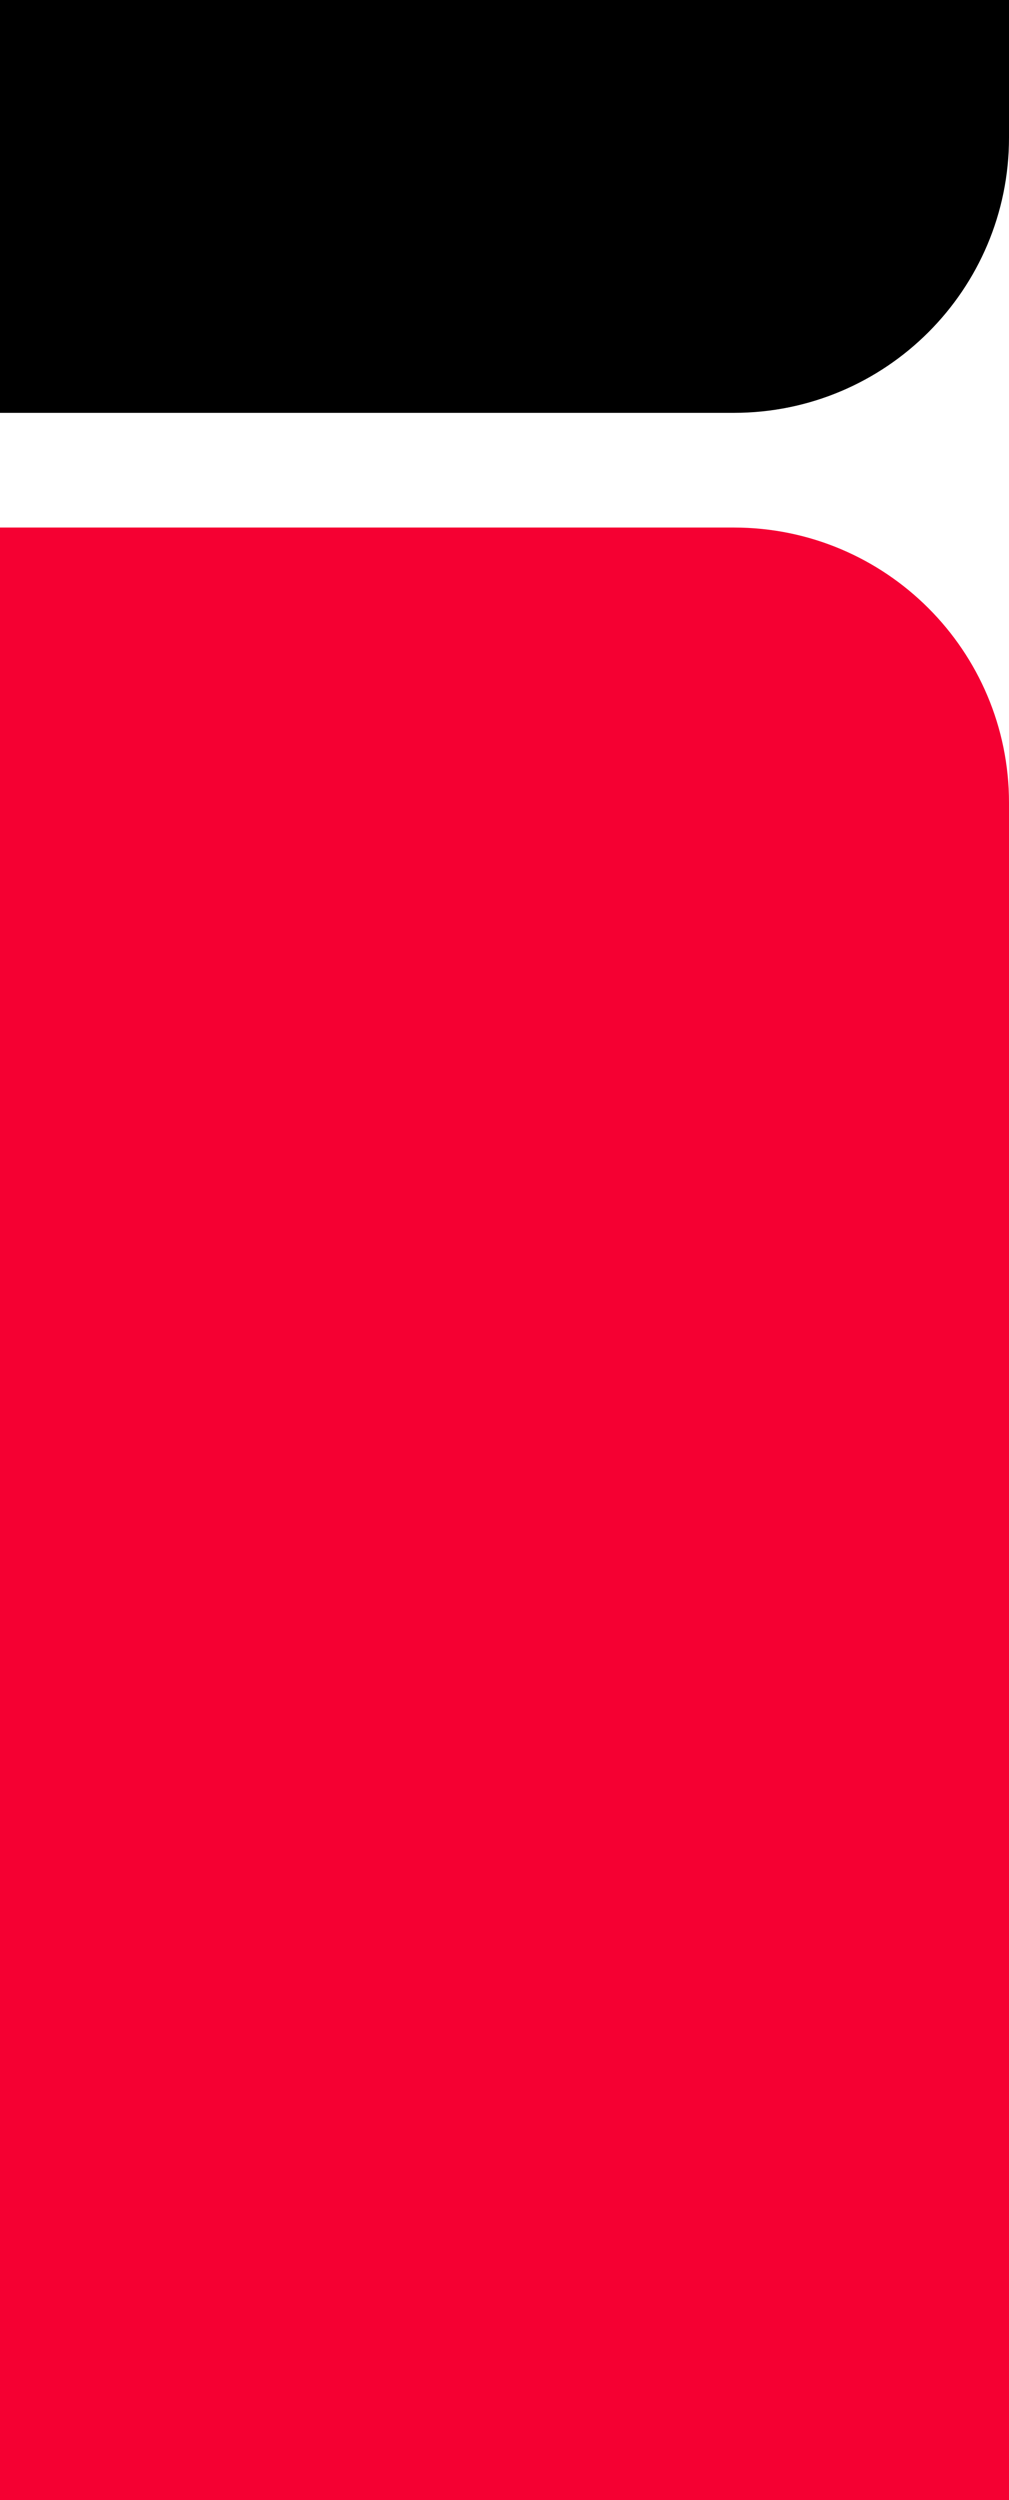 <svg xmlns:xlink="http://www.w3.org/1999/xlink" xmlns="http://www.w3.org/2000/svg" width="88" height="218" viewBox="0 0 88 218" fill="none" id="svg-526978755_857">
<g clip-path="url(#svg-526978755_857_clip0_676_21528)" fill="none">
<path d="M-1332 -398C-1332 -411.255 -1321.25 -422 -1308 -422H64C77.255 -422 88 -411.255 88 -398V12C88 25.255 77.255 36 64 36H-545.175C-568.93 36 -591.241 47.404 -605.154 66.658L-659.846 142.342C-673.759 161.596 -696.07 173 -719.825 173H-1308C-1321.25 173 -1332 162.255 -1332 149V-398Z" fill="black"></path>
<path d="M88 635C88 648.255 77.255 659 64 659H-1308C-1321.25 659 -1332 648.255 -1332 635V207C-1332 193.745 -1321.25 183 -1308 183H-709.602C-685.972 183 -663.763 171.715 -649.831 152.628L-594.169 76.372C-580.237 57.285 -558.028 46 -534.398 46H64C77.255 46 88 56.745 88 70V635Z" fill="#F50032"></path>
</g>
<defs>
<clipPath id="svg-526978755_857_clip0_676_21528">
<rect width="88" height="218" fill="white"></rect>
</clipPath>
</defs>
</svg>